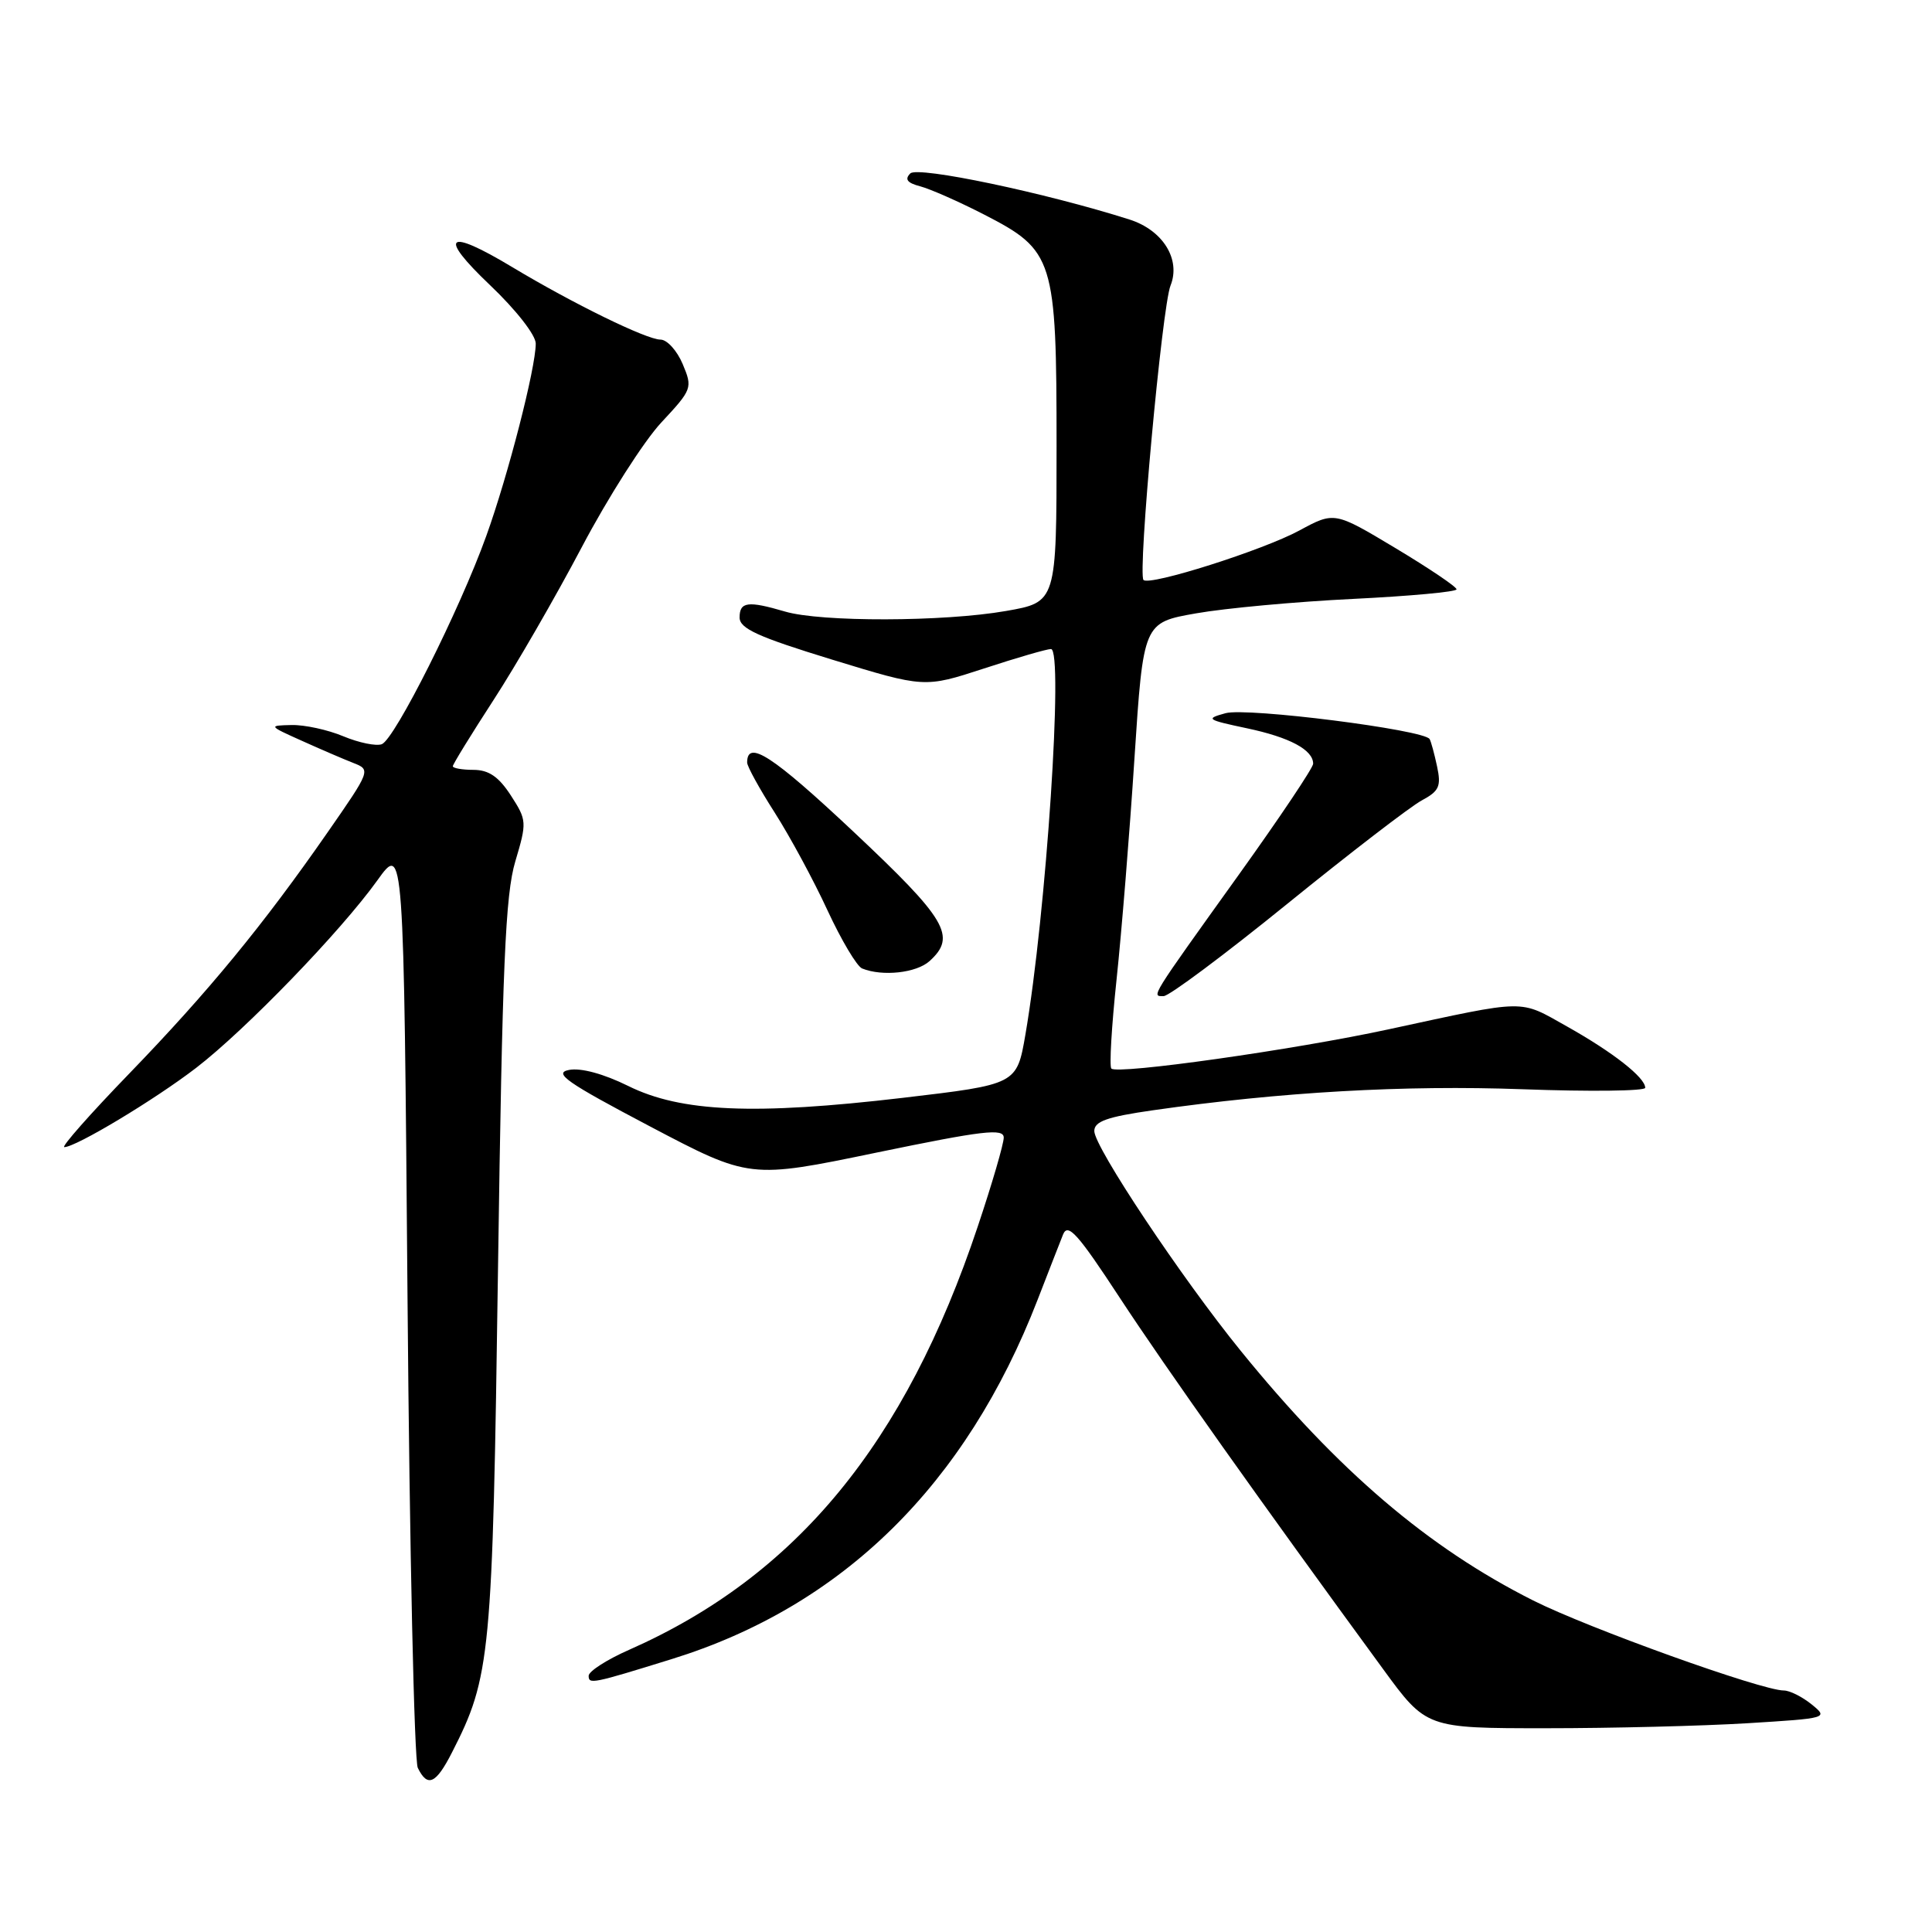 <?xml version="1.0" encoding="UTF-8" standalone="no"?>
<!DOCTYPE svg PUBLIC "-//W3C//DTD SVG 1.1//EN" "http://www.w3.org/Graphics/SVG/1.1/DTD/svg11.dtd" >
<svg xmlns="http://www.w3.org/2000/svg" xmlns:xlink="http://www.w3.org/1999/xlink" version="1.1" viewBox="0 0 256 256">
 <g >
 <path fill="currentColor"
d=" M 59.89 232.21 C 65.02 222.16 65.26 219.61 65.99 168.00 C 66.56 127.92 66.96 118.57 68.28 114.14 C 69.83 108.94 69.81 108.68 67.69 105.40 C 66.08 102.92 64.77 102.02 62.75 102.01 C 61.24 102.01 60.00 101.79 60.00 101.53 C 60.00 101.28 62.42 97.34 65.38 92.78 C 68.34 88.23 73.61 79.10 77.09 72.50 C 80.57 65.90 85.31 58.47 87.62 55.99 C 91.72 51.59 91.79 51.41 90.46 48.24 C 89.71 46.46 88.39 45.00 87.52 45.00 C 85.67 45.00 75.89 40.21 67.87 35.39 C 59.18 30.16 57.96 31.15 64.93 37.78 C 68.37 41.05 71.00 44.41 70.99 45.53 C 70.98 48.78 67.33 62.98 64.44 71.00 C 60.92 80.80 52.31 97.94 50.59 98.61 C 49.84 98.89 47.55 98.42 45.49 97.56 C 43.44 96.70 40.35 96.03 38.63 96.07 C 35.55 96.14 35.56 96.17 40.00 98.16 C 42.48 99.28 45.55 100.60 46.83 101.10 C 49.14 102.00 49.11 102.09 43.43 110.26 C 34.87 122.58 27.61 131.41 17.13 142.25 C 11.94 147.61 8.07 152.00 8.52 152.00 C 10.05 152.00 20.48 145.73 26.00 141.49 C 32.57 136.43 45.16 123.41 50.01 116.64 C 53.50 111.77 53.50 111.77 54.00 172.14 C 54.27 205.34 54.89 233.29 55.36 234.25 C 56.65 236.89 57.76 236.39 59.89 232.21 Z  M 231.50 228.34 C 242.20 227.68 242.29 227.66 240.05 225.84 C 238.80 224.83 237.15 224.00 236.37 224.00 C 233.43 224.00 210.47 215.75 203.15 212.07 C 189.22 205.06 177.31 194.89 164.41 179.00 C 156.54 169.31 145.00 151.98 145.00 149.87 C 145.00 148.59 146.68 147.99 152.75 147.12 C 169.73 144.69 186.06 143.76 201.75 144.33 C 210.69 144.66 218.00 144.57 218.00 144.14 C 218.00 142.78 213.74 139.44 207.67 136.03 C 201.19 132.40 202.58 132.38 184.00 136.39 C 171.53 139.09 148.08 142.41 147.26 141.59 C 146.98 141.31 147.29 136.00 147.95 129.79 C 148.61 123.58 149.68 110.40 150.32 100.50 C 151.50 82.50 151.50 82.50 158.50 81.27 C 162.35 80.59 171.69 79.73 179.25 79.36 C 186.81 78.99 193.00 78.42 193.00 78.09 C 193.00 77.75 189.36 75.30 184.91 72.63 C 176.82 67.78 176.82 67.78 172.16 70.30 C 167.36 72.90 152.34 77.67 151.52 76.85 C 150.73 76.06 153.98 40.63 155.10 37.84 C 156.49 34.37 154.09 30.50 149.67 29.09 C 138.55 25.55 121.61 21.99 120.62 22.98 C 119.84 23.76 120.21 24.24 121.94 24.69 C 123.26 25.04 127.05 26.71 130.36 28.41 C 139.67 33.19 140.00 34.23 140.00 59.13 C 140.00 79.79 140.00 79.79 133.29 80.96 C 125.06 82.40 108.74 82.44 104.01 81.03 C 99.11 79.59 98.00 79.73 98.00 81.82 C 98.00 83.29 100.43 84.39 110.25 87.40 C 122.50 91.15 122.50 91.15 130.38 88.58 C 134.71 87.16 138.71 86.00 139.26 86.00 C 140.95 86.00 138.63 121.08 135.87 137.10 C 134.73 143.69 134.73 143.69 119.62 145.47 C 99.94 147.78 90.22 147.36 83.23 143.89 C 79.99 142.29 76.98 141.47 75.41 141.77 C 73.28 142.18 75.05 143.42 86.10 149.24 C 99.34 156.21 99.34 156.21 116.17 152.72 C 130.29 149.80 133.00 149.48 133.00 150.74 C 133.00 151.57 131.45 156.88 129.55 162.54 C 119.94 191.29 105.50 208.82 83.38 218.60 C 80.42 219.90 78.00 221.46 78.00 222.05 C 78.00 223.20 78.46 223.11 89.00 219.84 C 111.63 212.83 127.98 196.77 137.49 172.22 C 138.92 168.52 140.44 164.64 140.86 163.58 C 141.50 162.00 142.81 163.46 148.38 171.97 C 154.45 181.23 167.05 199.00 183.25 221.14 C 188.99 229.00 188.99 229.00 204.84 229.00 C 213.56 229.00 225.56 228.70 231.50 228.34 Z  M 170.60 119.74 C 178.90 113.01 186.91 106.85 188.39 106.06 C 190.70 104.82 190.98 104.19 190.42 101.56 C 190.06 99.88 189.62 98.24 189.43 97.93 C 188.72 96.70 165.24 93.72 162.40 94.50 C 159.69 95.24 159.88 95.37 165.22 96.50 C 170.90 97.70 174.00 99.36 174.00 101.20 C 174.00 101.73 169.59 108.31 164.20 115.83 C 152.27 132.48 152.56 132.00 154.19 131.99 C 154.91 131.99 162.29 126.48 170.60 119.74 Z  M 123.17 127.35 C 126.79 124.07 125.47 121.84 113.01 110.13 C 102.36 100.13 99.00 97.95 99.00 101.04 C 99.00 101.55 100.64 104.53 102.65 107.67 C 104.66 110.82 107.81 116.64 109.64 120.61 C 111.48 124.58 113.55 128.06 114.24 128.33 C 116.94 129.42 121.43 128.92 123.17 127.35 Z "/>
</g>
</svg>